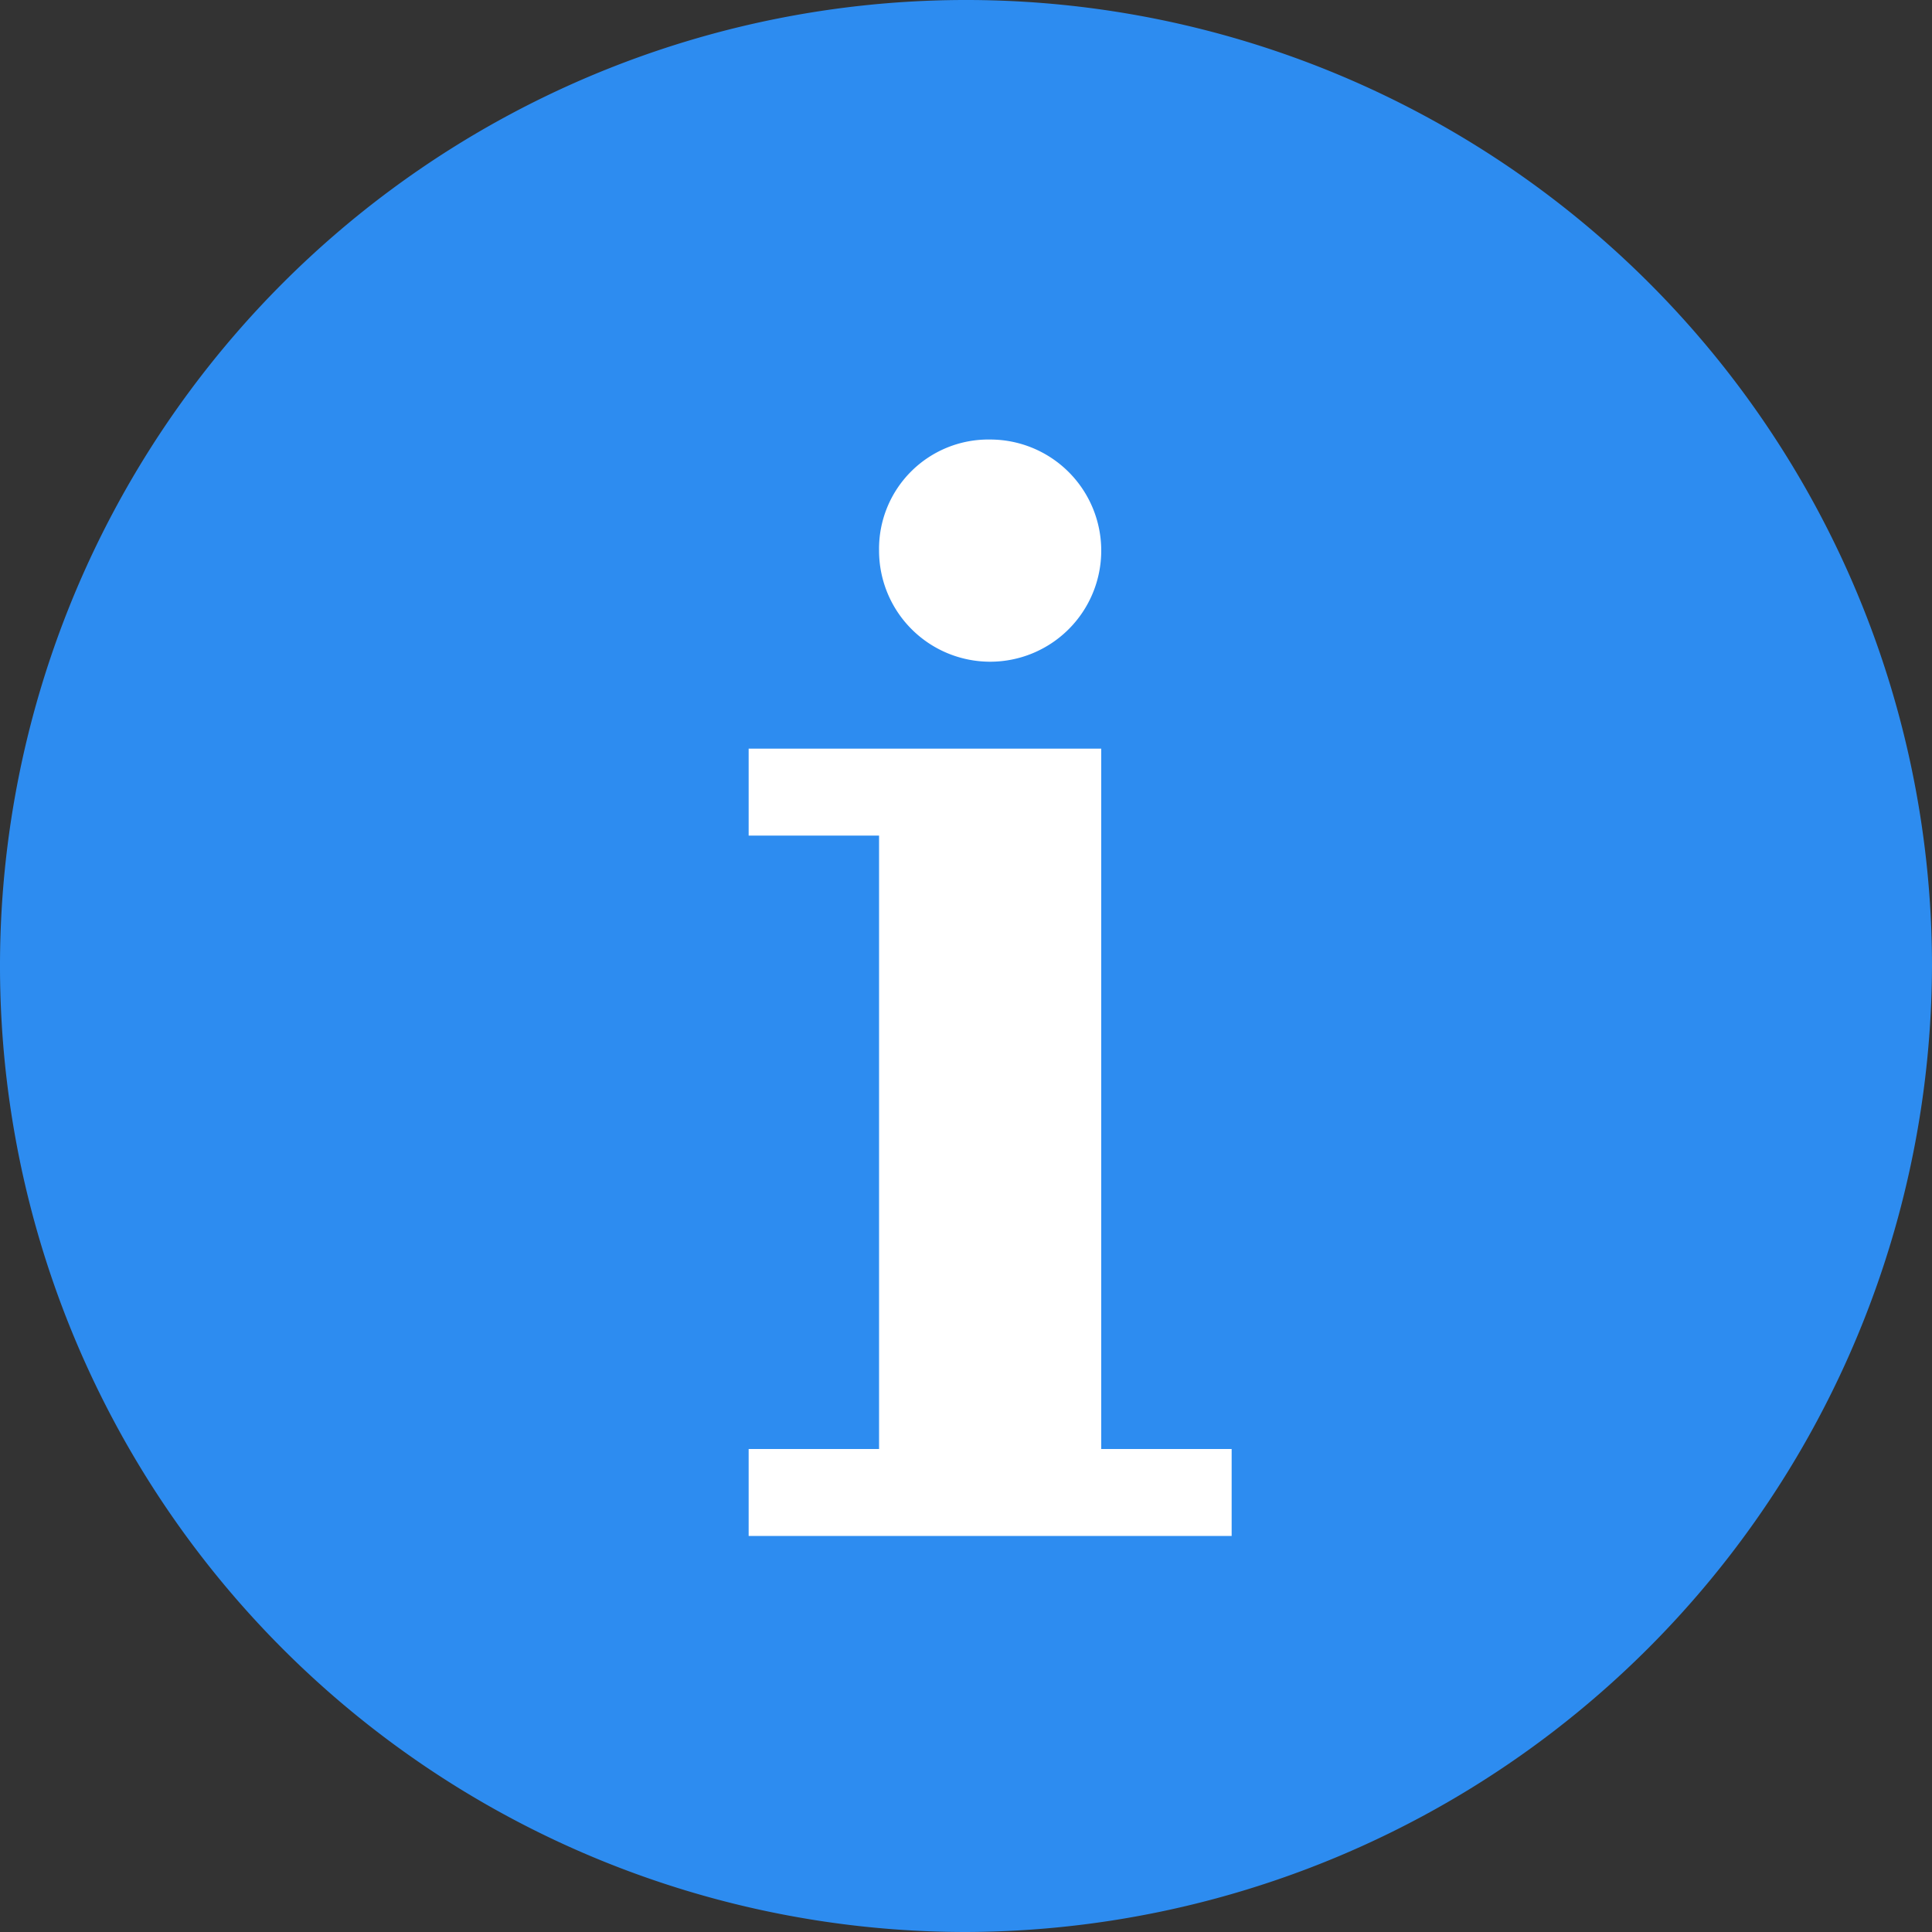 <svg xmlns="http://www.w3.org/2000/svg" width="40" height="40" viewBox="0 0 40 40">
  <rect x="0" y="0" width="40" height="40" fill="#333333" stroke="none"/>
  <defs>
    <style>
      .cls-1 {
        fill: #fff;
      }

      .cls-2 {
        fill: #2d8cf0;
      }
    </style>
  </defs>
  <g id="info" transform="translate(-12 -10)">
    <circle id="椭圆_31" data-name="椭圆 31" class="cls-1" cx="14" cy="14" r="14" transform="translate(18 16)"/>
    <path id="路径_4317" data-name="路径 4317" class="cls-2" d="M52,30A20,20,0,1,0,32,50,20.059,20.059,0,0,0,52,30ZM32.5,19.1a2.3,2.3,0,1,1-2.3,2.3A2.263,2.263,0,0,1,32.5,19.1ZM27.5,40h2.7V27.3H27.5V25.5h7.3V40h2.7v1.8h-10Z"/>
  </g>
</svg>
